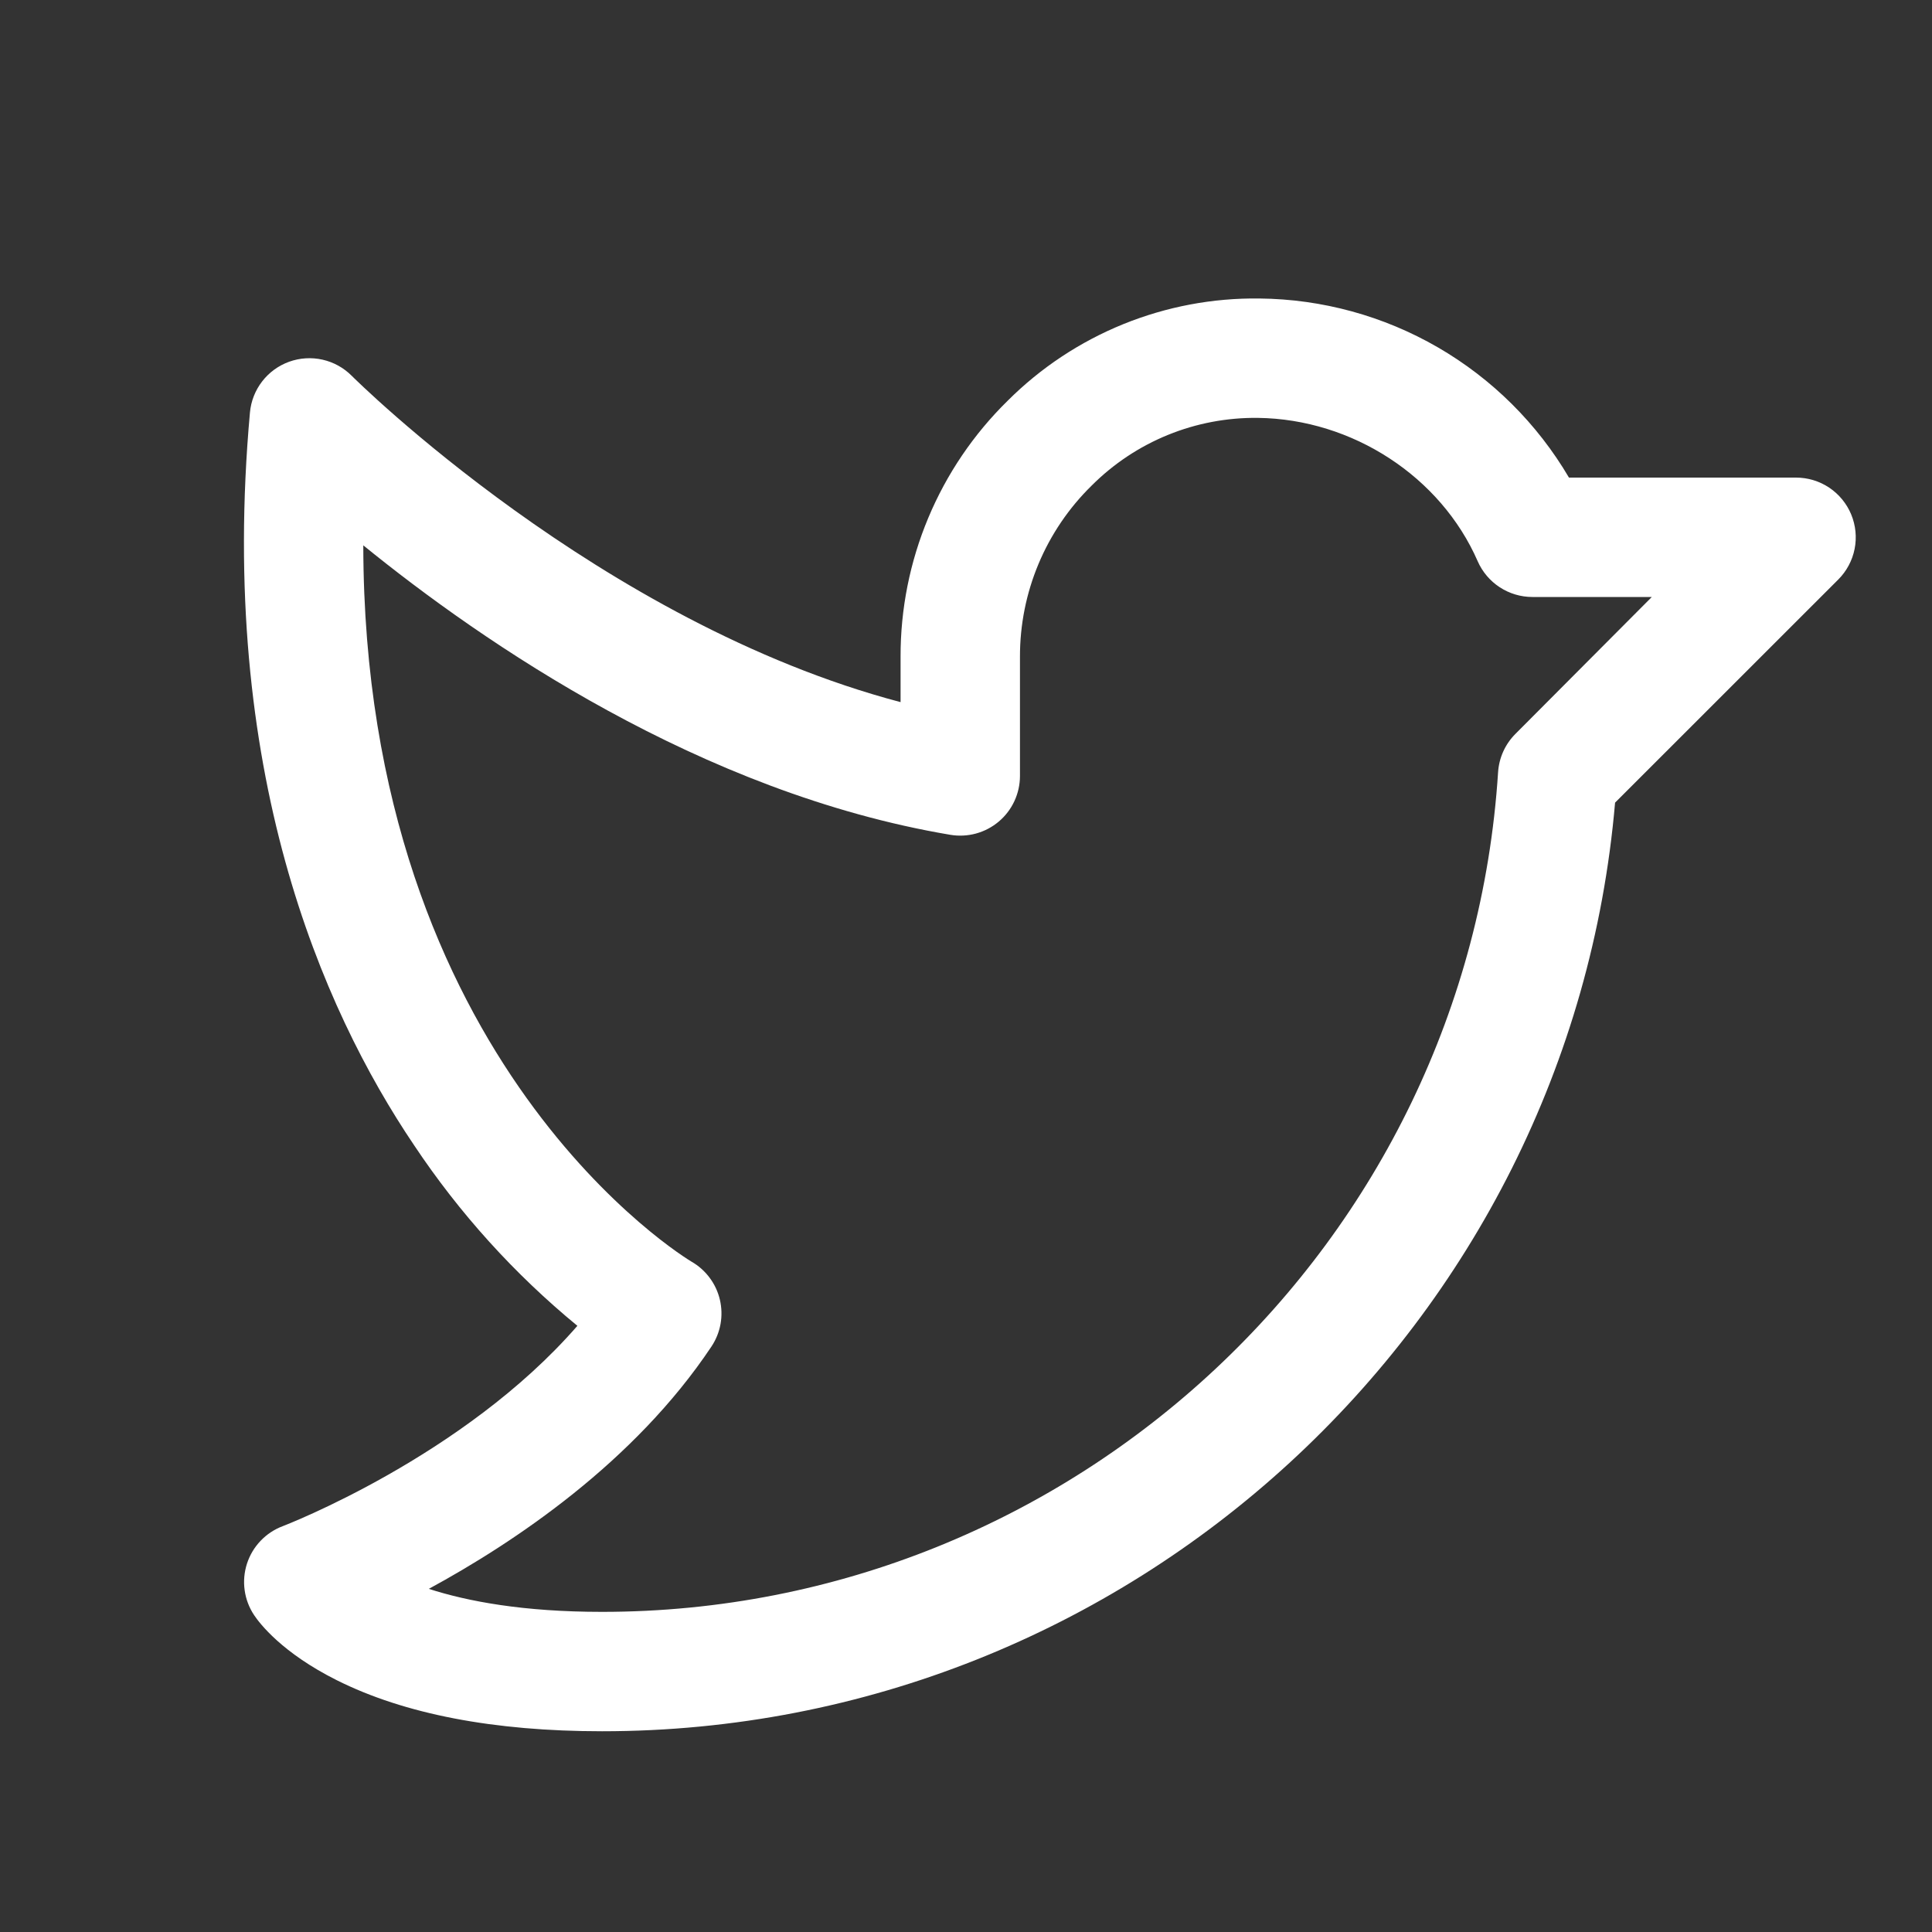 <svg width="74" height="74" viewBox="0 0 74 74" fill="none" xmlns="http://www.w3.org/2000/svg">
<rect x="0" y="0" width="74" height="74" fill="#333333" stroke="none"/>
<path d="M70.905 19.704C70.732 19.287 70.439 18.93 70.063 18.678C69.687 18.427 69.245 18.293 68.793 18.293H60.095C58.879 16.224 57.148 14.505 55.071 13.303C52.994 12.101 50.642 11.457 48.242 11.433C46.454 11.409 44.68 11.744 43.023 12.416C41.367 13.089 39.861 14.086 38.596 15.349C37.293 16.627 36.259 18.153 35.555 19.836C34.85 21.52 34.49 23.327 34.494 25.152V26.893C22.987 23.858 13.575 14.497 13.475 14.397C13.168 14.087 12.779 13.872 12.354 13.776C11.929 13.68 11.485 13.708 11.075 13.855C10.665 14.003 10.306 14.265 10.04 14.61C9.774 14.955 9.612 15.369 9.573 15.803C8.341 29.462 12.308 38.603 15.861 43.865C17.593 46.466 19.701 48.797 22.115 50.782C17.762 55.792 10.908 58.425 10.834 58.454C10.511 58.574 10.22 58.767 9.982 59.016C9.744 59.265 9.565 59.565 9.459 59.893C9.354 60.221 9.323 60.568 9.371 60.909C9.418 61.251 9.542 61.577 9.733 61.863C9.947 62.184 10.805 63.307 12.9 64.356C15.49 65.653 18.911 66.311 23.061 66.311C43.26 66.311 60.138 50.756 61.861 30.743L70.41 22.197C70.73 21.877 70.948 21.469 71.036 21.026C71.124 20.582 71.078 20.122 70.905 19.704ZM58.043 28.111C57.651 28.504 57.415 29.026 57.38 29.58C56.217 47.612 41.148 61.738 23.061 61.738C20.043 61.738 17.916 61.337 16.424 60.857C19.714 59.071 24.302 55.998 27.251 51.574C27.424 51.314 27.542 51.021 27.598 50.713C27.653 50.406 27.645 50.09 27.574 49.786C27.503 49.481 27.37 49.195 27.183 48.944C26.997 48.693 26.762 48.483 26.491 48.327C26.357 48.25 13.94 40.798 13.915 20.888C18.488 24.604 26.848 30.369 36.4 31.975C36.728 32.03 37.063 32.013 37.383 31.926C37.704 31.838 38.001 31.682 38.255 31.468C38.509 31.254 38.713 30.987 38.853 30.686C38.993 30.385 39.066 30.058 39.067 29.726V25.152C39.065 23.933 39.306 22.725 39.777 21.6C40.248 20.474 40.94 19.455 41.811 18.601C42.646 17.765 43.64 17.104 44.735 16.658C45.83 16.212 47.003 15.991 48.185 16.006C51.803 16.052 55.185 18.258 56.599 21.497C56.778 21.904 57.071 22.25 57.443 22.493C57.815 22.736 58.25 22.866 58.695 22.866H63.268L58.043 28.111Z" fill="white"/>
</svg>
